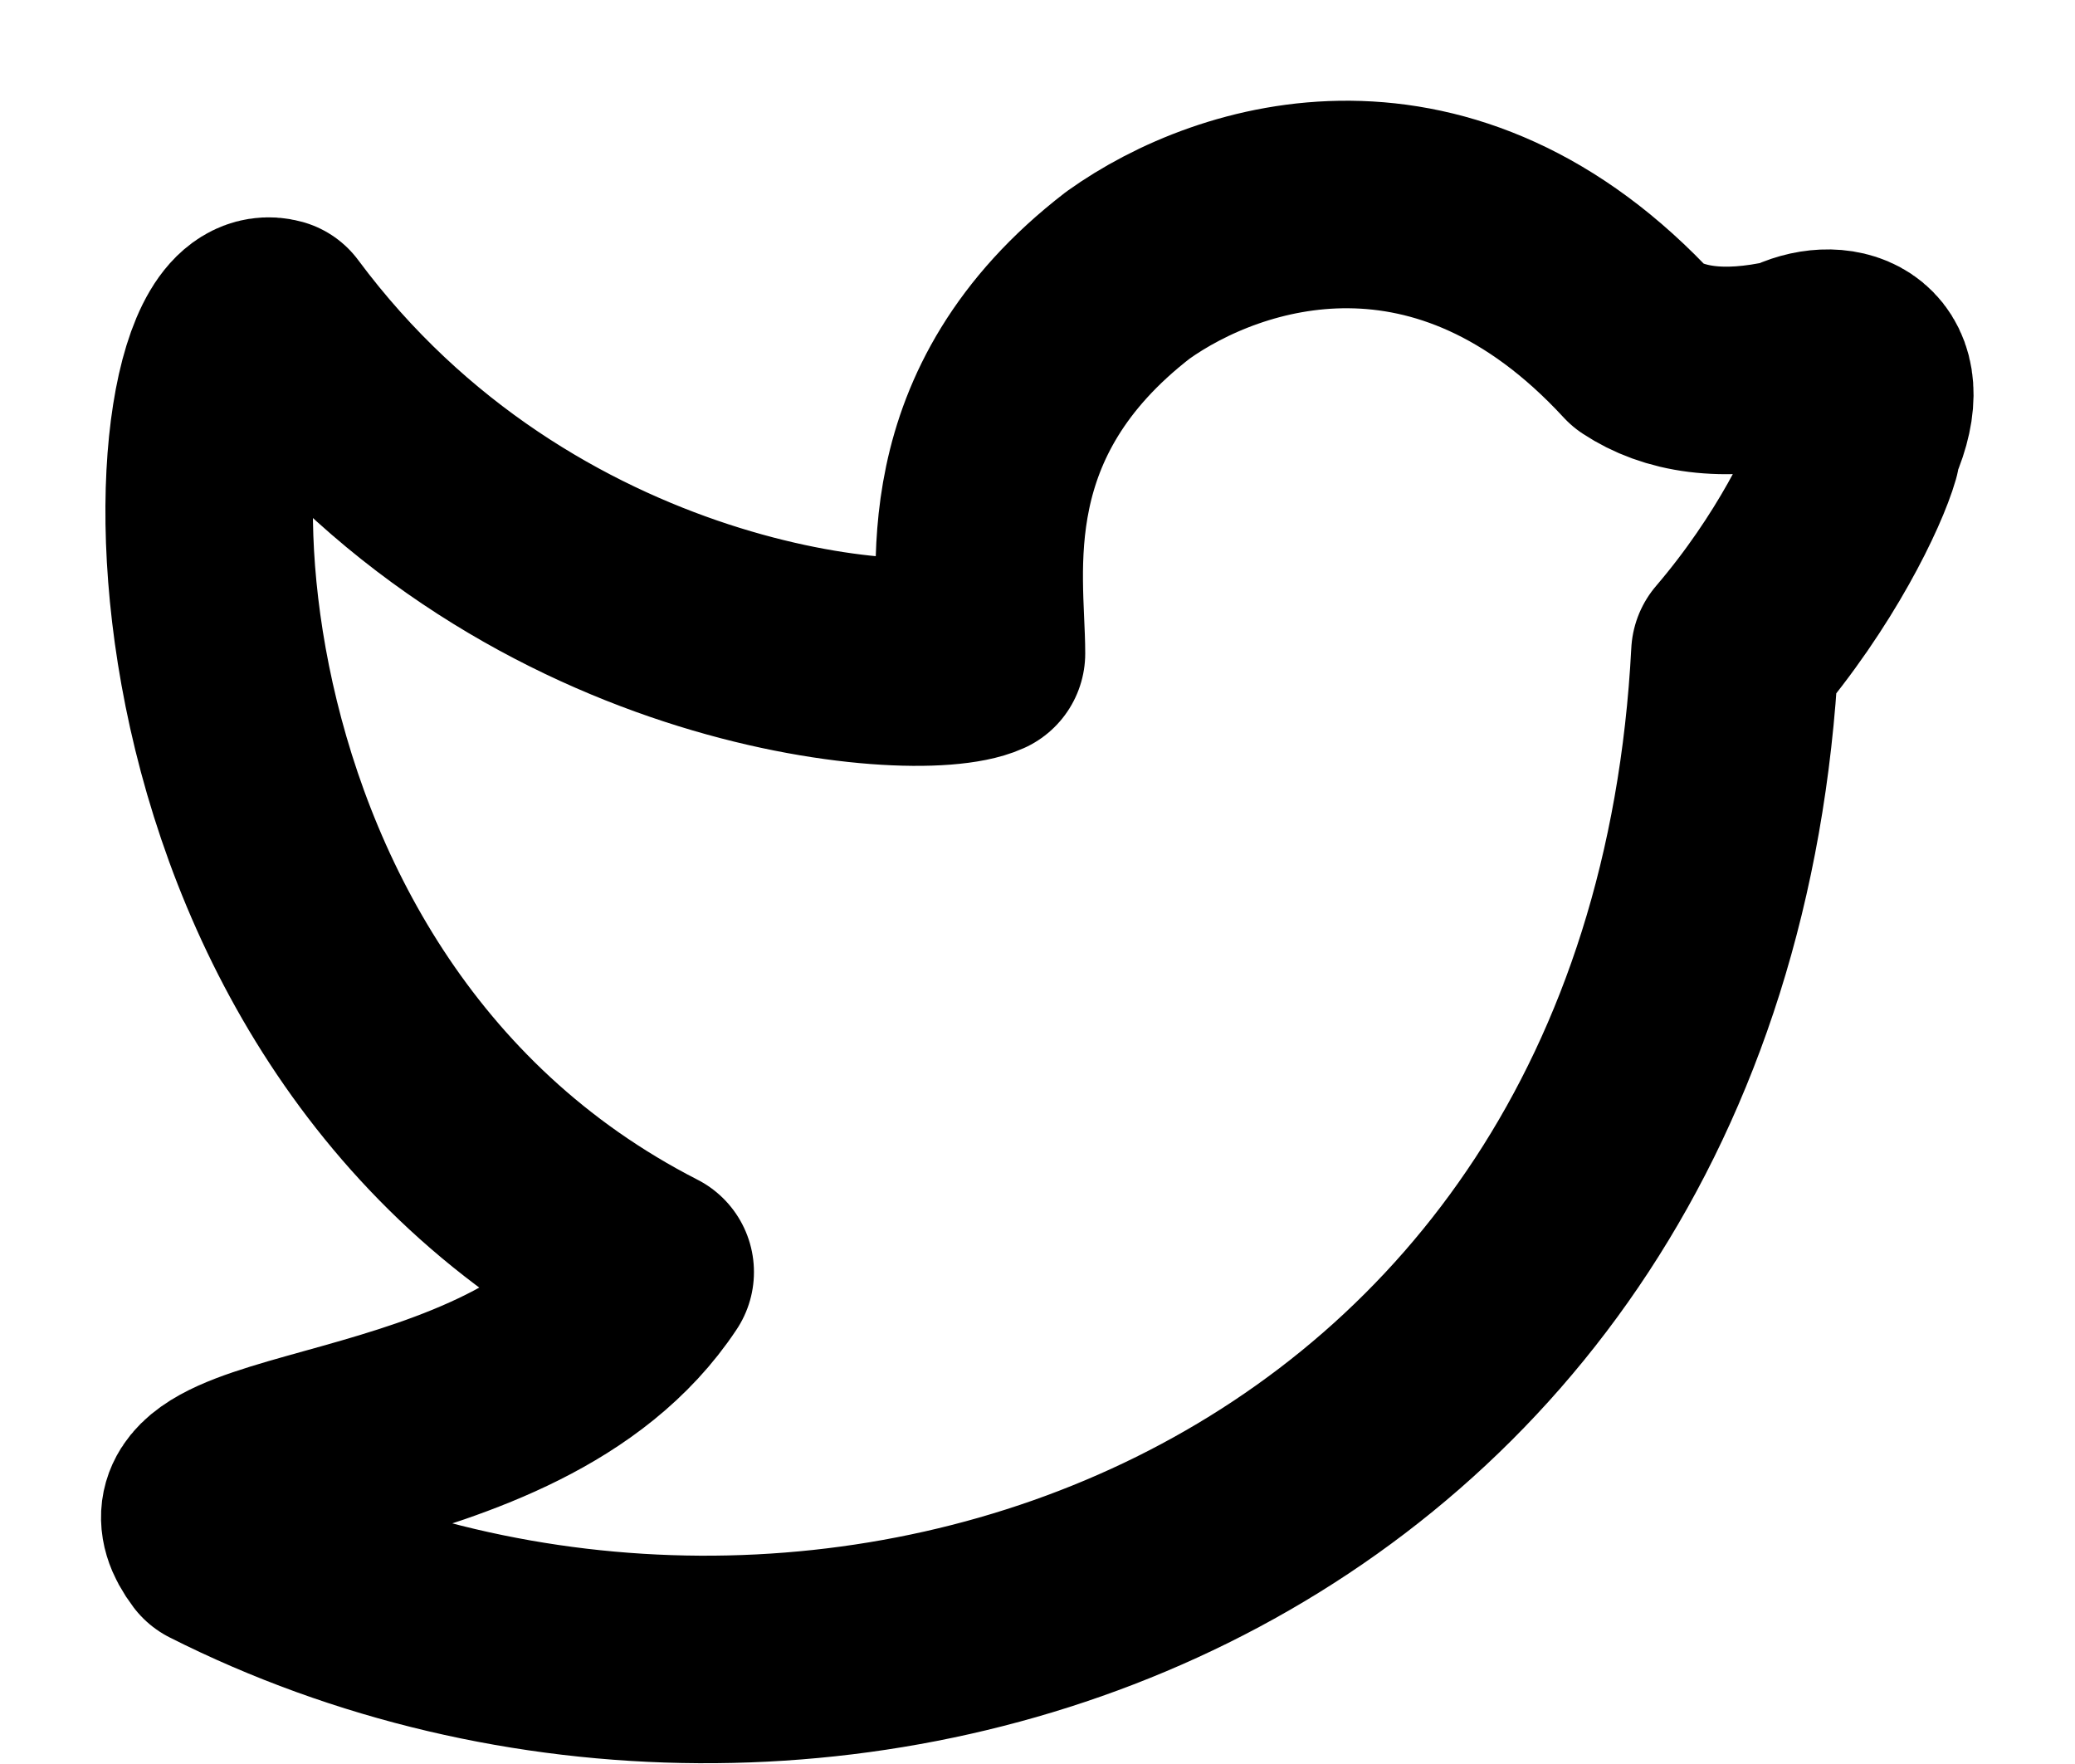 <svg width="20" height="17" viewBox="0 0 20 17" fill="none" xmlns="http://www.w3.org/2000/svg">
    <path d="M17.891 4.344C17.797 4.672 17.4 5.505 16.722 6.297C16.27 14.972 7.849 17.797 2.085 14.887C1.293 13.841 4.939 14.265 6.267 12.259C1.237 9.687 1.632 2.821 2.65 3.103C5.023 6.297 8.838 6.579 9.46 6.297C9.46 5.562 9.149 3.979 10.873 2.651C11.862 1.945 13.93 1.312 15.805 3.344C16.125 3.555 16.586 3.648 17.273 3.492C17.68 3.281 18.226 3.427 17.945 4.156"  stroke="black" stroke-width="2" stroke-linecap="round"    stroke-linejoin="round" />
</svg>